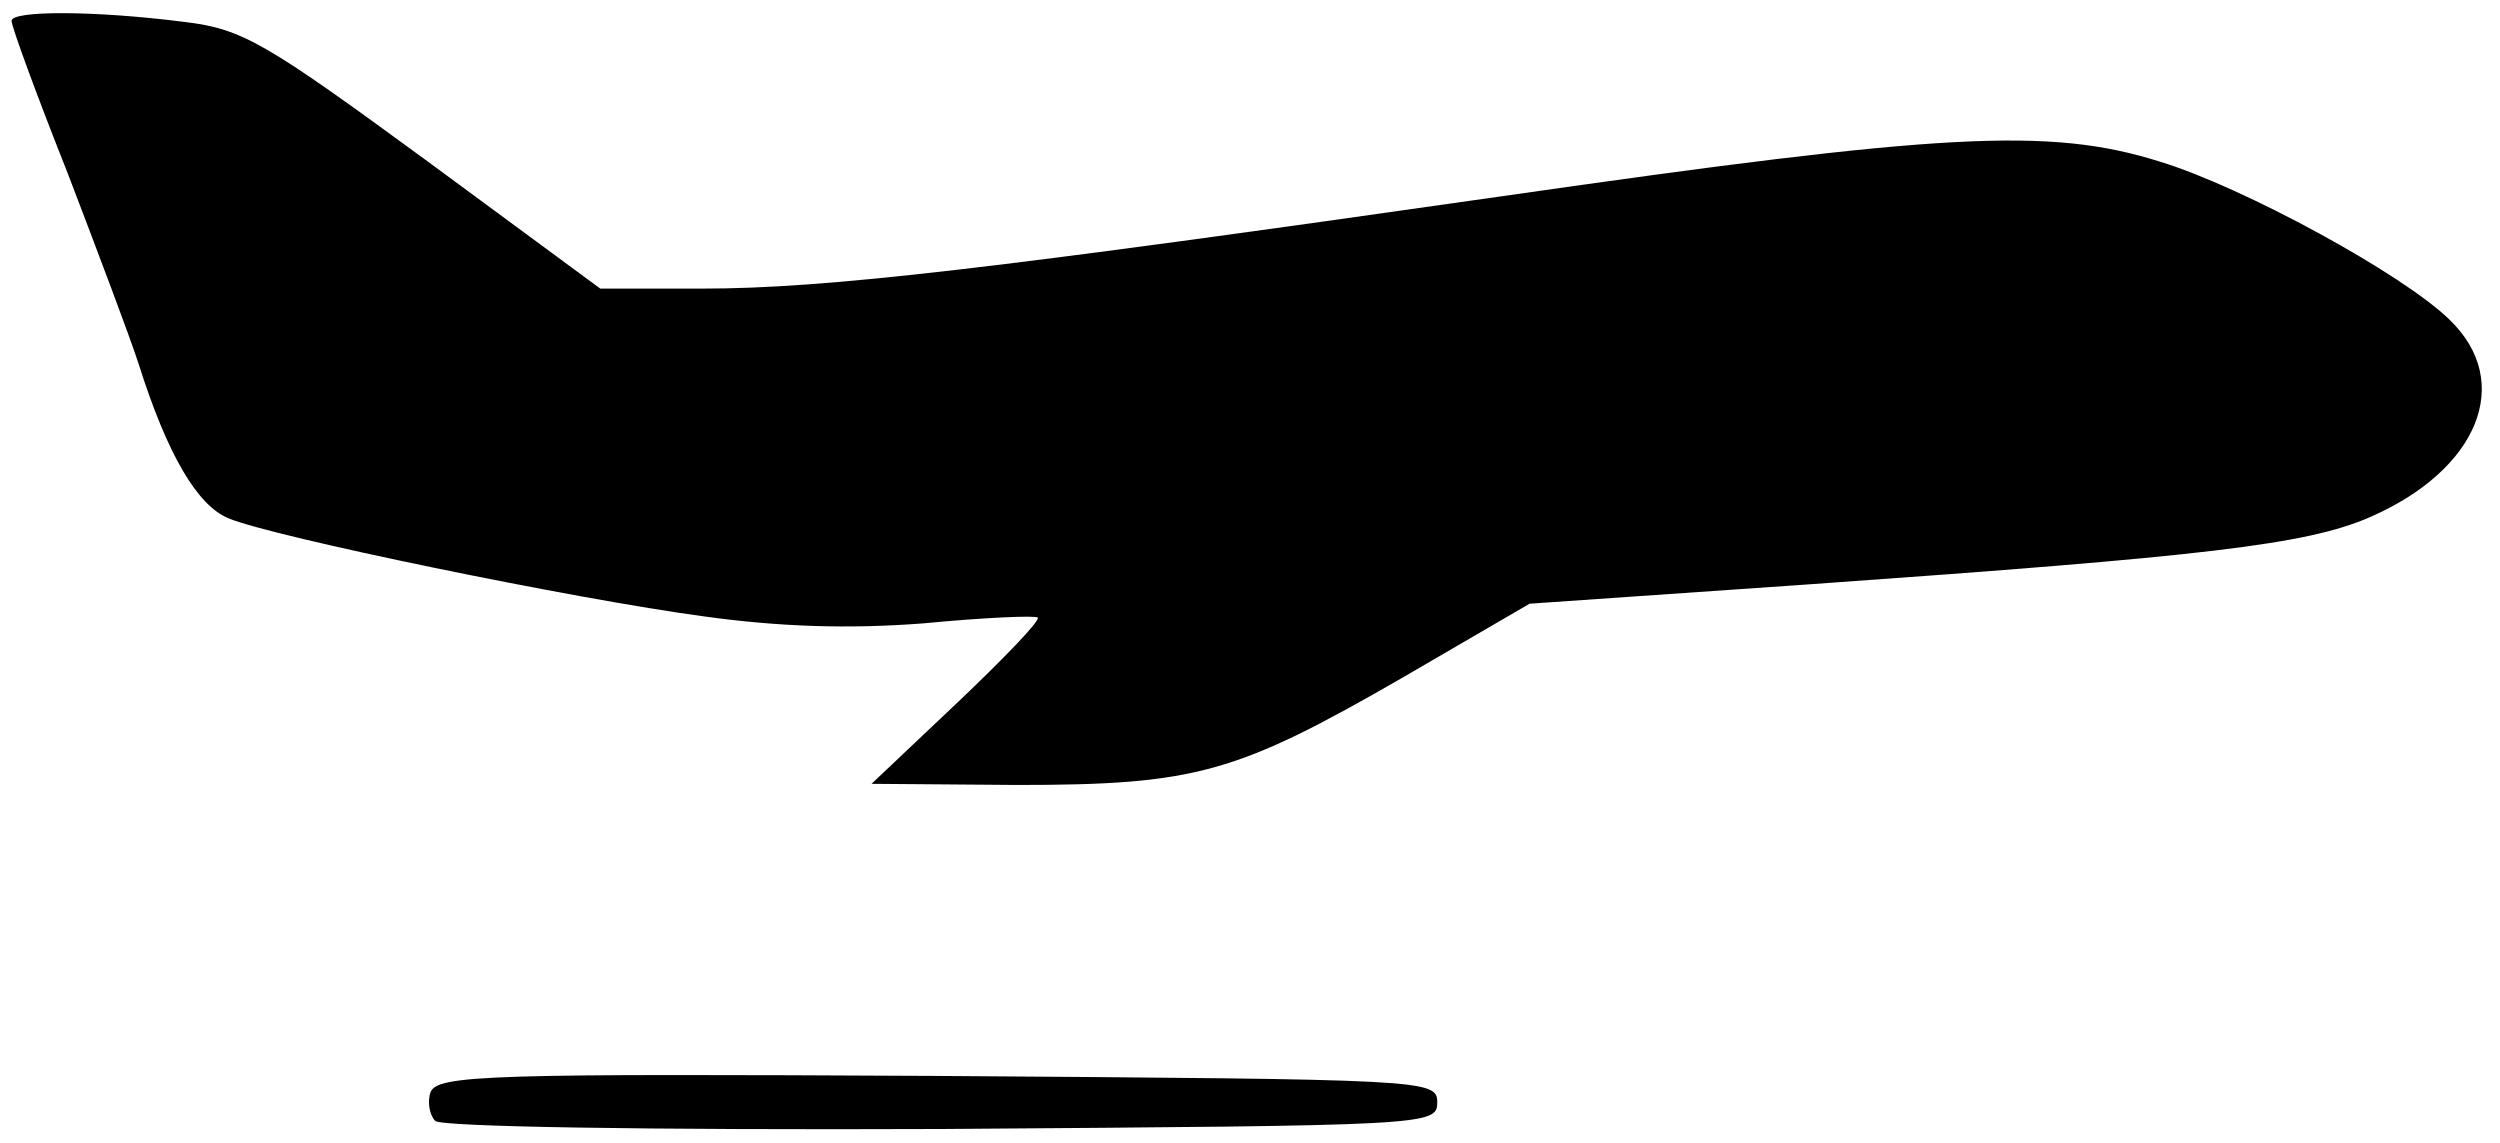 <?xml version="1.0" encoding="utf-8"?>
<!DOCTYPE svg PUBLIC "-//W3C//DTD SVG 1.1//EN" "http://www.w3.org/Graphics/SVG/1.1/DTD/svg11.dtd">
<svg version="1.1" xmlns="http://www.w3.org/2000/svg" xmlns:xlink="http://www.w3.org/1999/xlink" width="70" height="32" viewBox="0 0 70 32">
<path d="M0.323 0.582c0 0.162 0.711 2.101 1.584 4.299 0.84 2.198 1.745 4.59 1.972 5.301 0.808 2.554 1.648 3.976 2.521 4.331 1.228 0.517 9.697 2.263 13.317 2.747 2.101 0.291 4.040 0.356 6.141 0.194 1.681-0.162 3.135-0.226 3.2-0.162 0.065 0.097-0.97 1.164-2.263 2.392l-2.392 2.263 4.073 0.032c5.010 0 6.141-0.323 10.796-3.006l3.556-2.069 7.919-0.549c10.958-0.776 13.834-1.099 15.612-1.875 3.038-1.325 4.040-3.782 2.23-5.527-1.325-1.293-5.786-3.717-8.113-4.428-3.103-0.97-6.044-0.808-18.424 0.97-14.255 2.036-18.909 2.586-22.4 2.586h-2.844l-4.913-3.62c-4.461-3.265-5.107-3.653-6.723-3.846-2.521-0.323-4.848-0.323-4.848-0.032z" fill="#000000"></path>
<path d="M12.057 30.578c-0.097 0.259-0.032 0.646 0.129 0.808s5.786 0.259 14.19 0.226c13.608-0.097 13.867-0.097 13.867-0.743s-0.259-0.646-13.996-0.743c-12.477-0.065-13.996-0.032-14.19 0.453z" fill="#000000"></path>
</svg>
